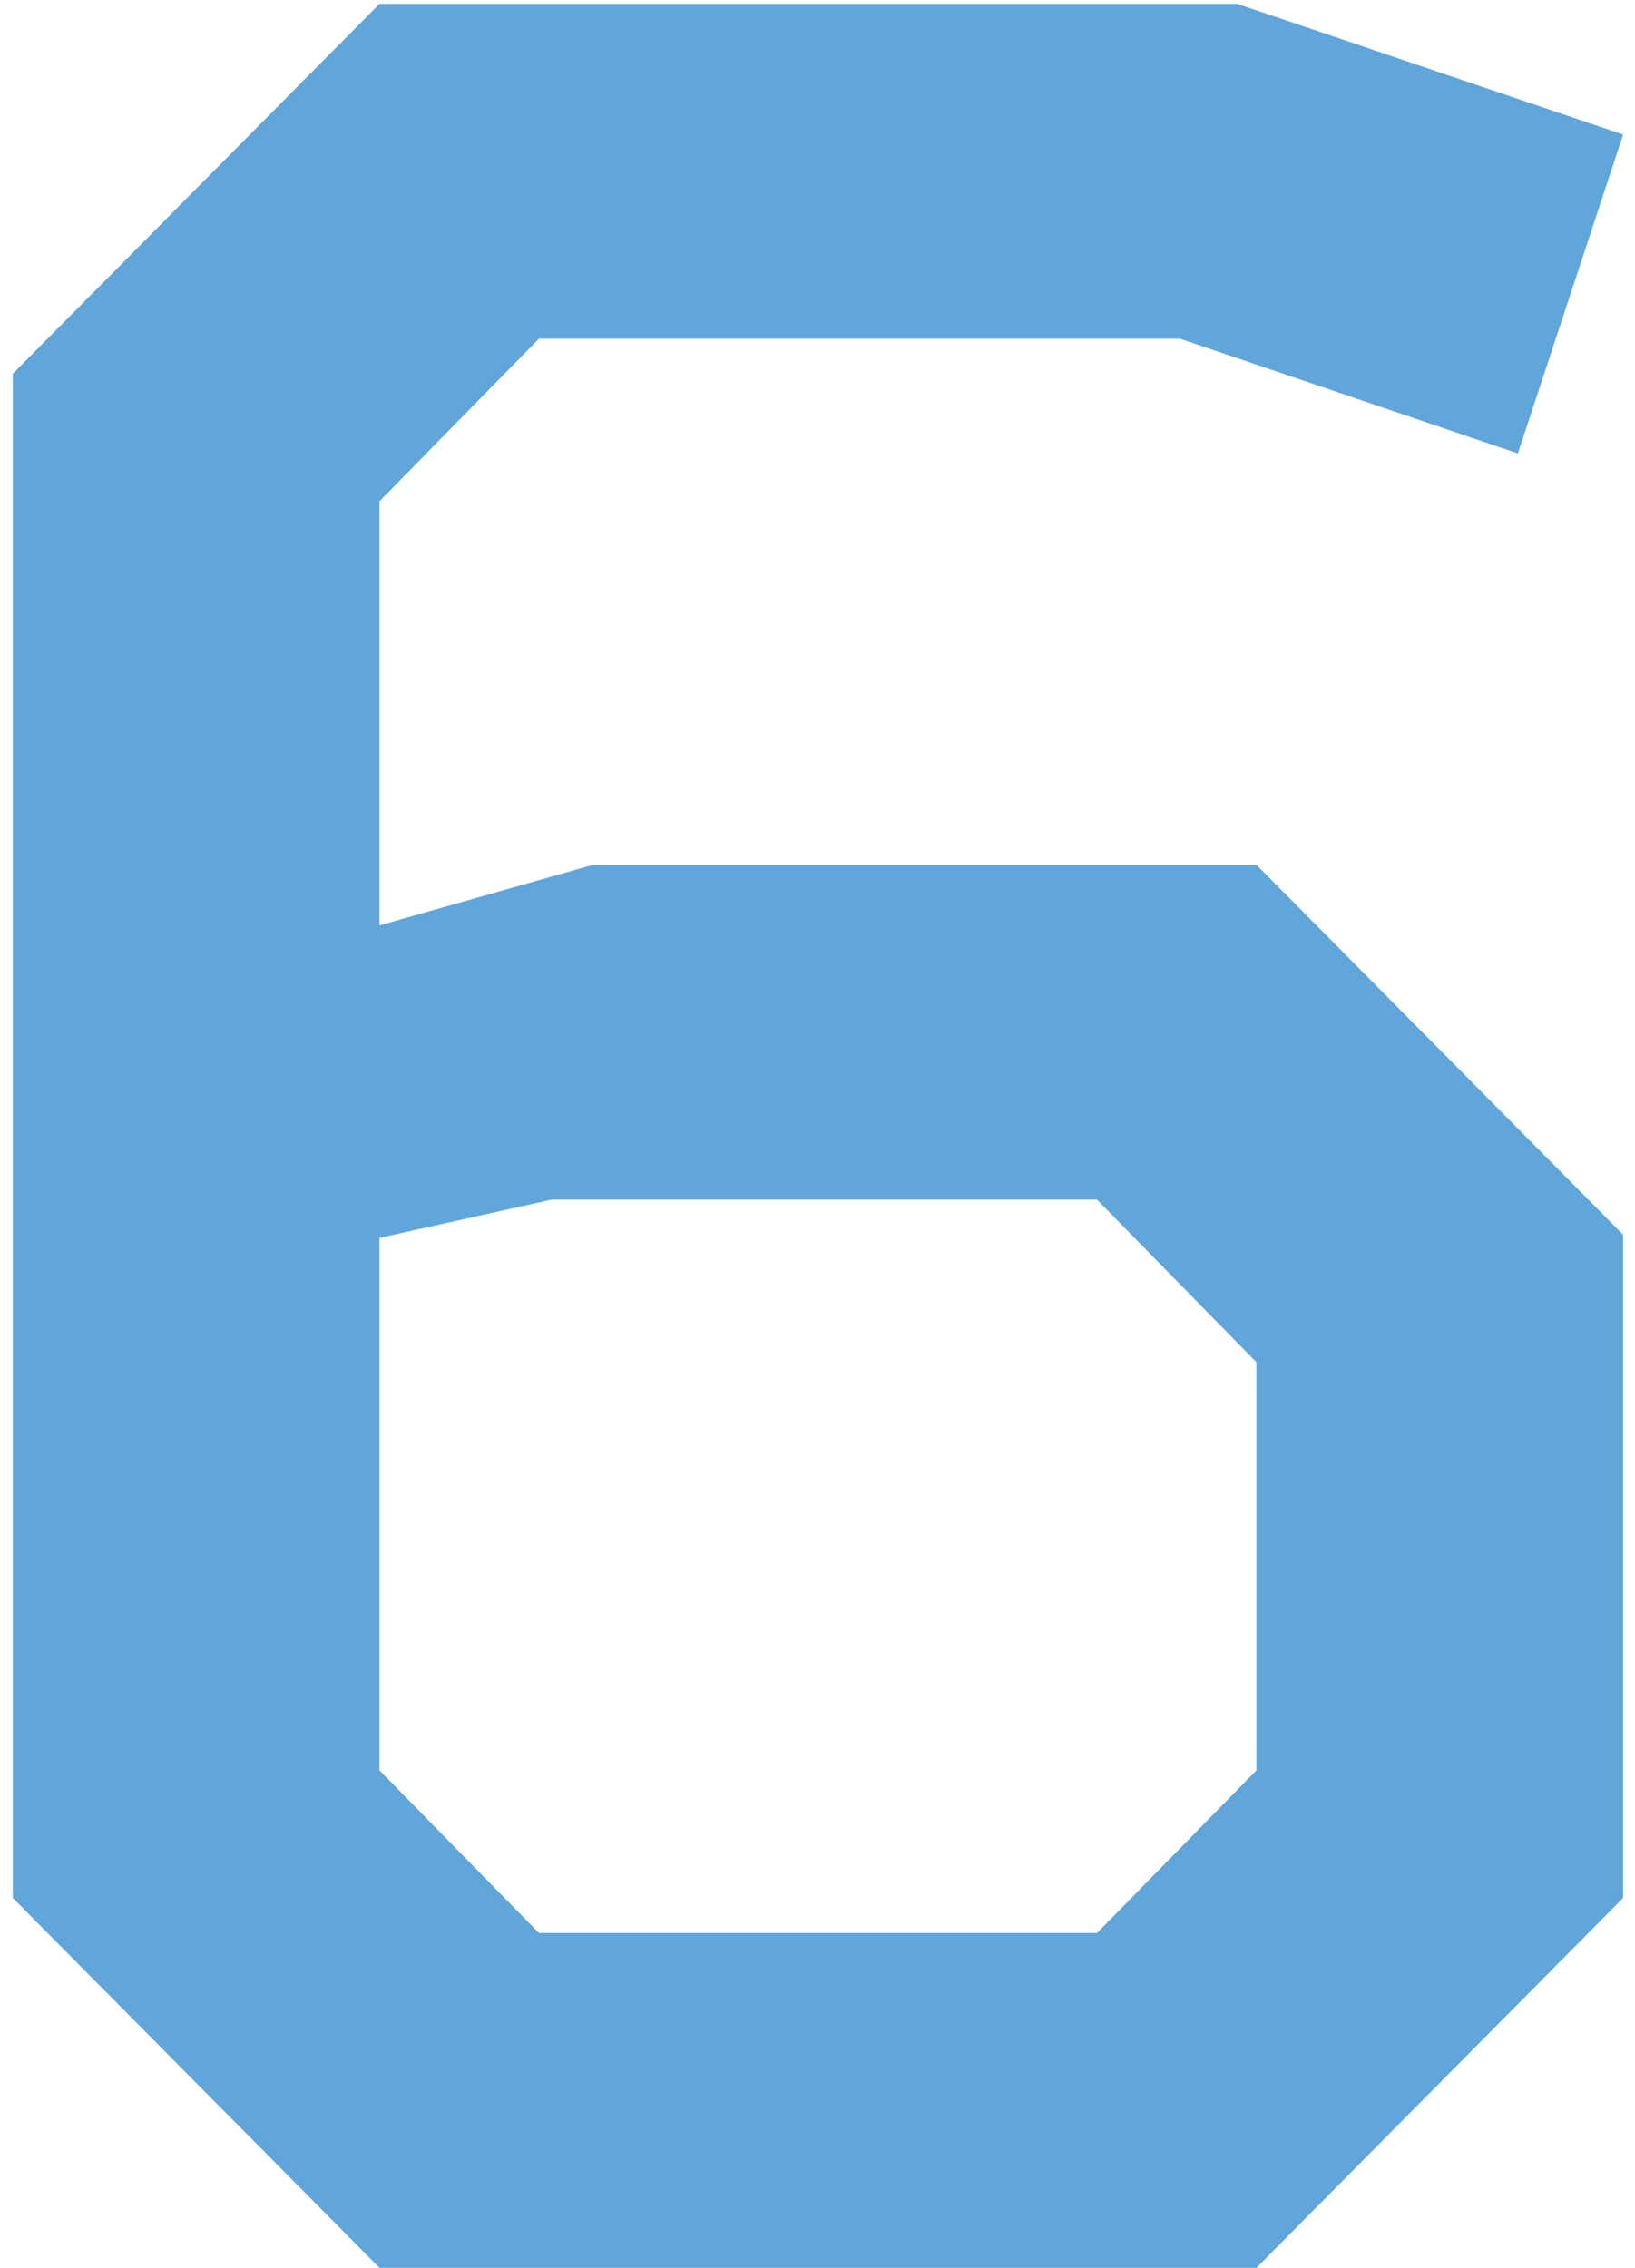 <?xml version="1.0" encoding="UTF-8"?> <svg xmlns="http://www.w3.org/2000/svg" width="93" height="129" viewBox="0 0 93 129" fill="none"> <path d="M0.727 107.96L21.586 129H71.466L92.325 107.96V70.232L71.466 49.192H33.738L21.586 52.638V28.514L30.655 19.264H67.112L86.339 25.794L92.325 7.655L70.377 0.219H21.586L0.727 21.259V107.96ZM62.397 68.237L71.466 77.487V100.704L62.397 109.955H30.655L21.586 100.704V70.414L31.38 68.237H62.397Z" fill="#61A6DB"></path> </svg> 